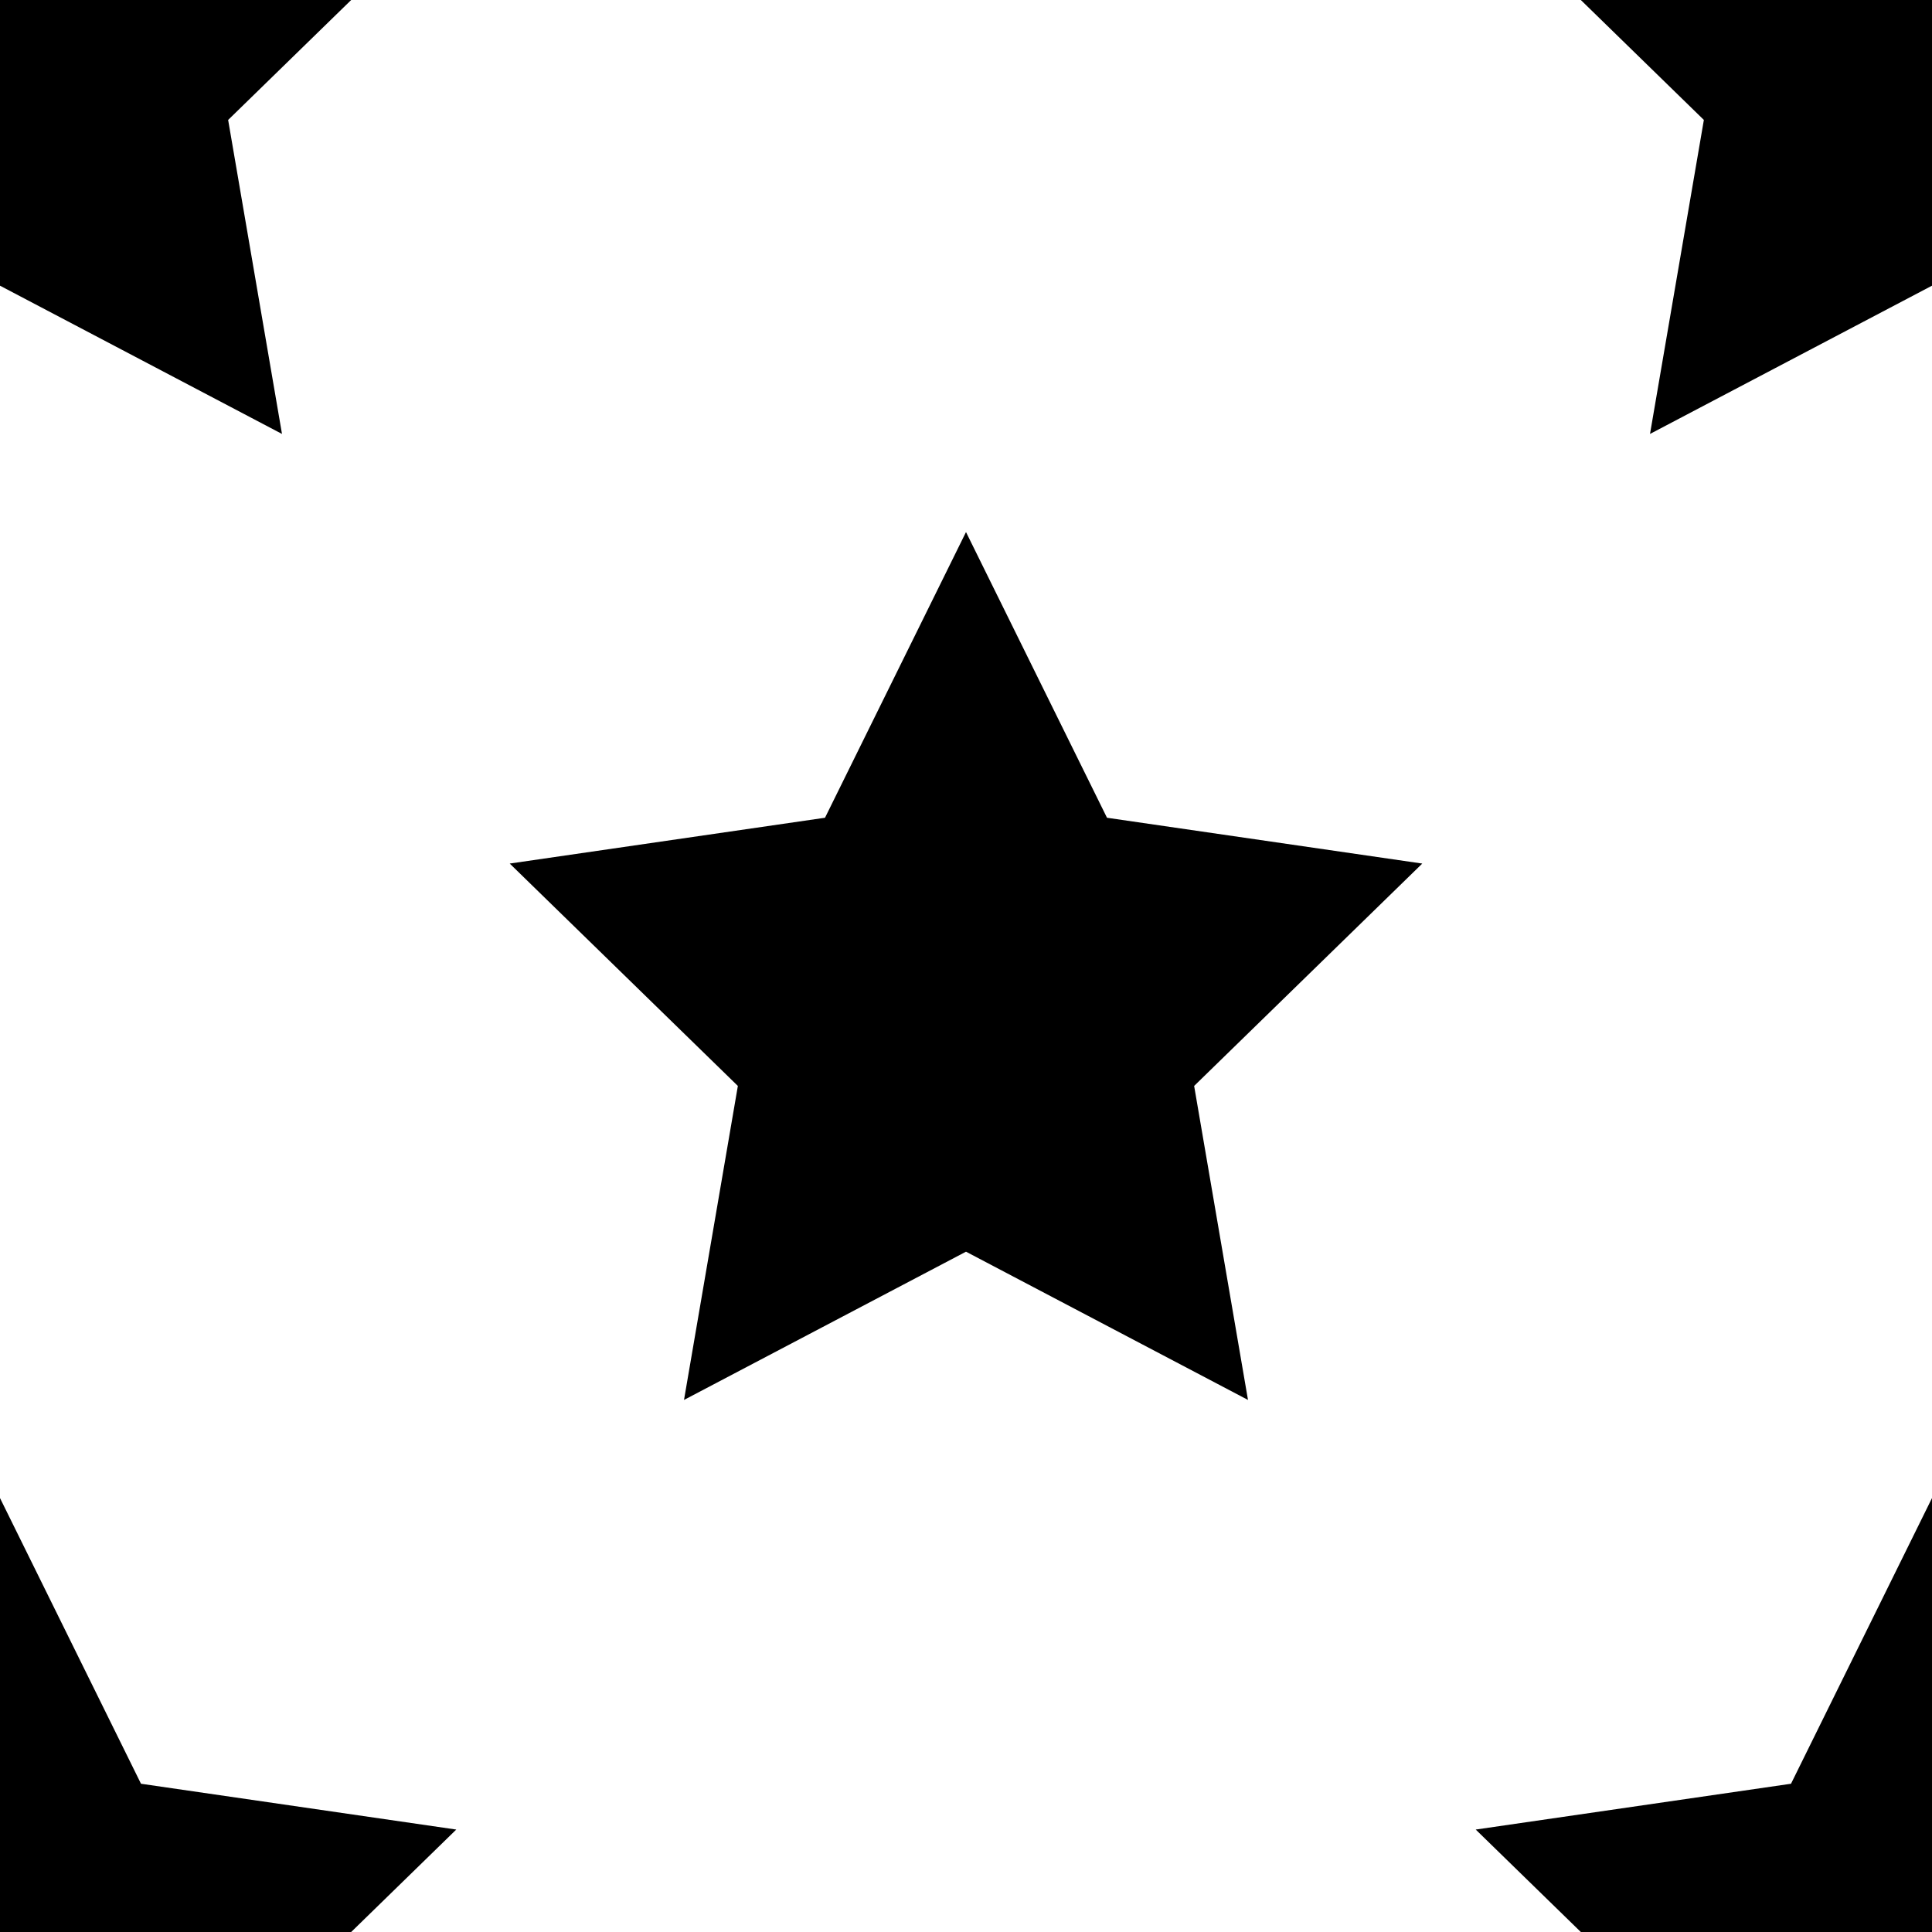 <?xml version="1.0" encoding="UTF-8"?>
<!DOCTYPE svg PUBLIC "-//W3C//DTD SVG 1.1//EN" "http://www.w3.org/Graphics/SVG/1.1/DTD/svg11.dtd">
<svg version="1.1" xmlns="http://www.w3.org/2000/svg" xmlns:xlink="http://www.w3.org/1999/xlink" x="0" y="0" width="200" height="200" viewBox="0, 0, 200, 200">
  <g id="Layer_1">
    <path d="M70.808,144.921 L76.383,112.416 L52.767,89.395 L85.404,84.653 L100,55.079 L114.596,84.653 L147.233,89.396 L123.617,112.416 L129.192,144.921 L100,129.574 z" />
    <path d="M-29.192,44.921 L-23.617,12.416 L-47.233,-10.605 L-14.596,-15.347 L0,-44.921 L14.596,-15.347 L47.233,-10.605 L23.617,12.416 L29.192,44.921 L-0,29.574 z" />
    <path d="M-29.192,244.921 L-23.617,212.416 L-47.233,189.395 L-14.596,184.653 L0,155.079 L14.596,184.653 L47.233,189.395 L23.617,212.416 L29.192,244.921 L-0,229.574 z" />
    <path d="M170.808,44.921 L176.383,12.416 L152.767,-10.605 L185.404,-15.347 L200,-44.921 L214.596,-15.347 L247.233,-10.605 L223.617,12.416 L229.192,44.921 L200,29.574 z" />
    <path d="M170.808,244.921 L176.383,212.416 L152.767,189.395 L185.404,184.653 L200,155.079 L214.596,184.653 L247.233,189.395 L223.617,212.416 L229.192,244.921 L200,229.574 z" />
  </g>
</svg>
